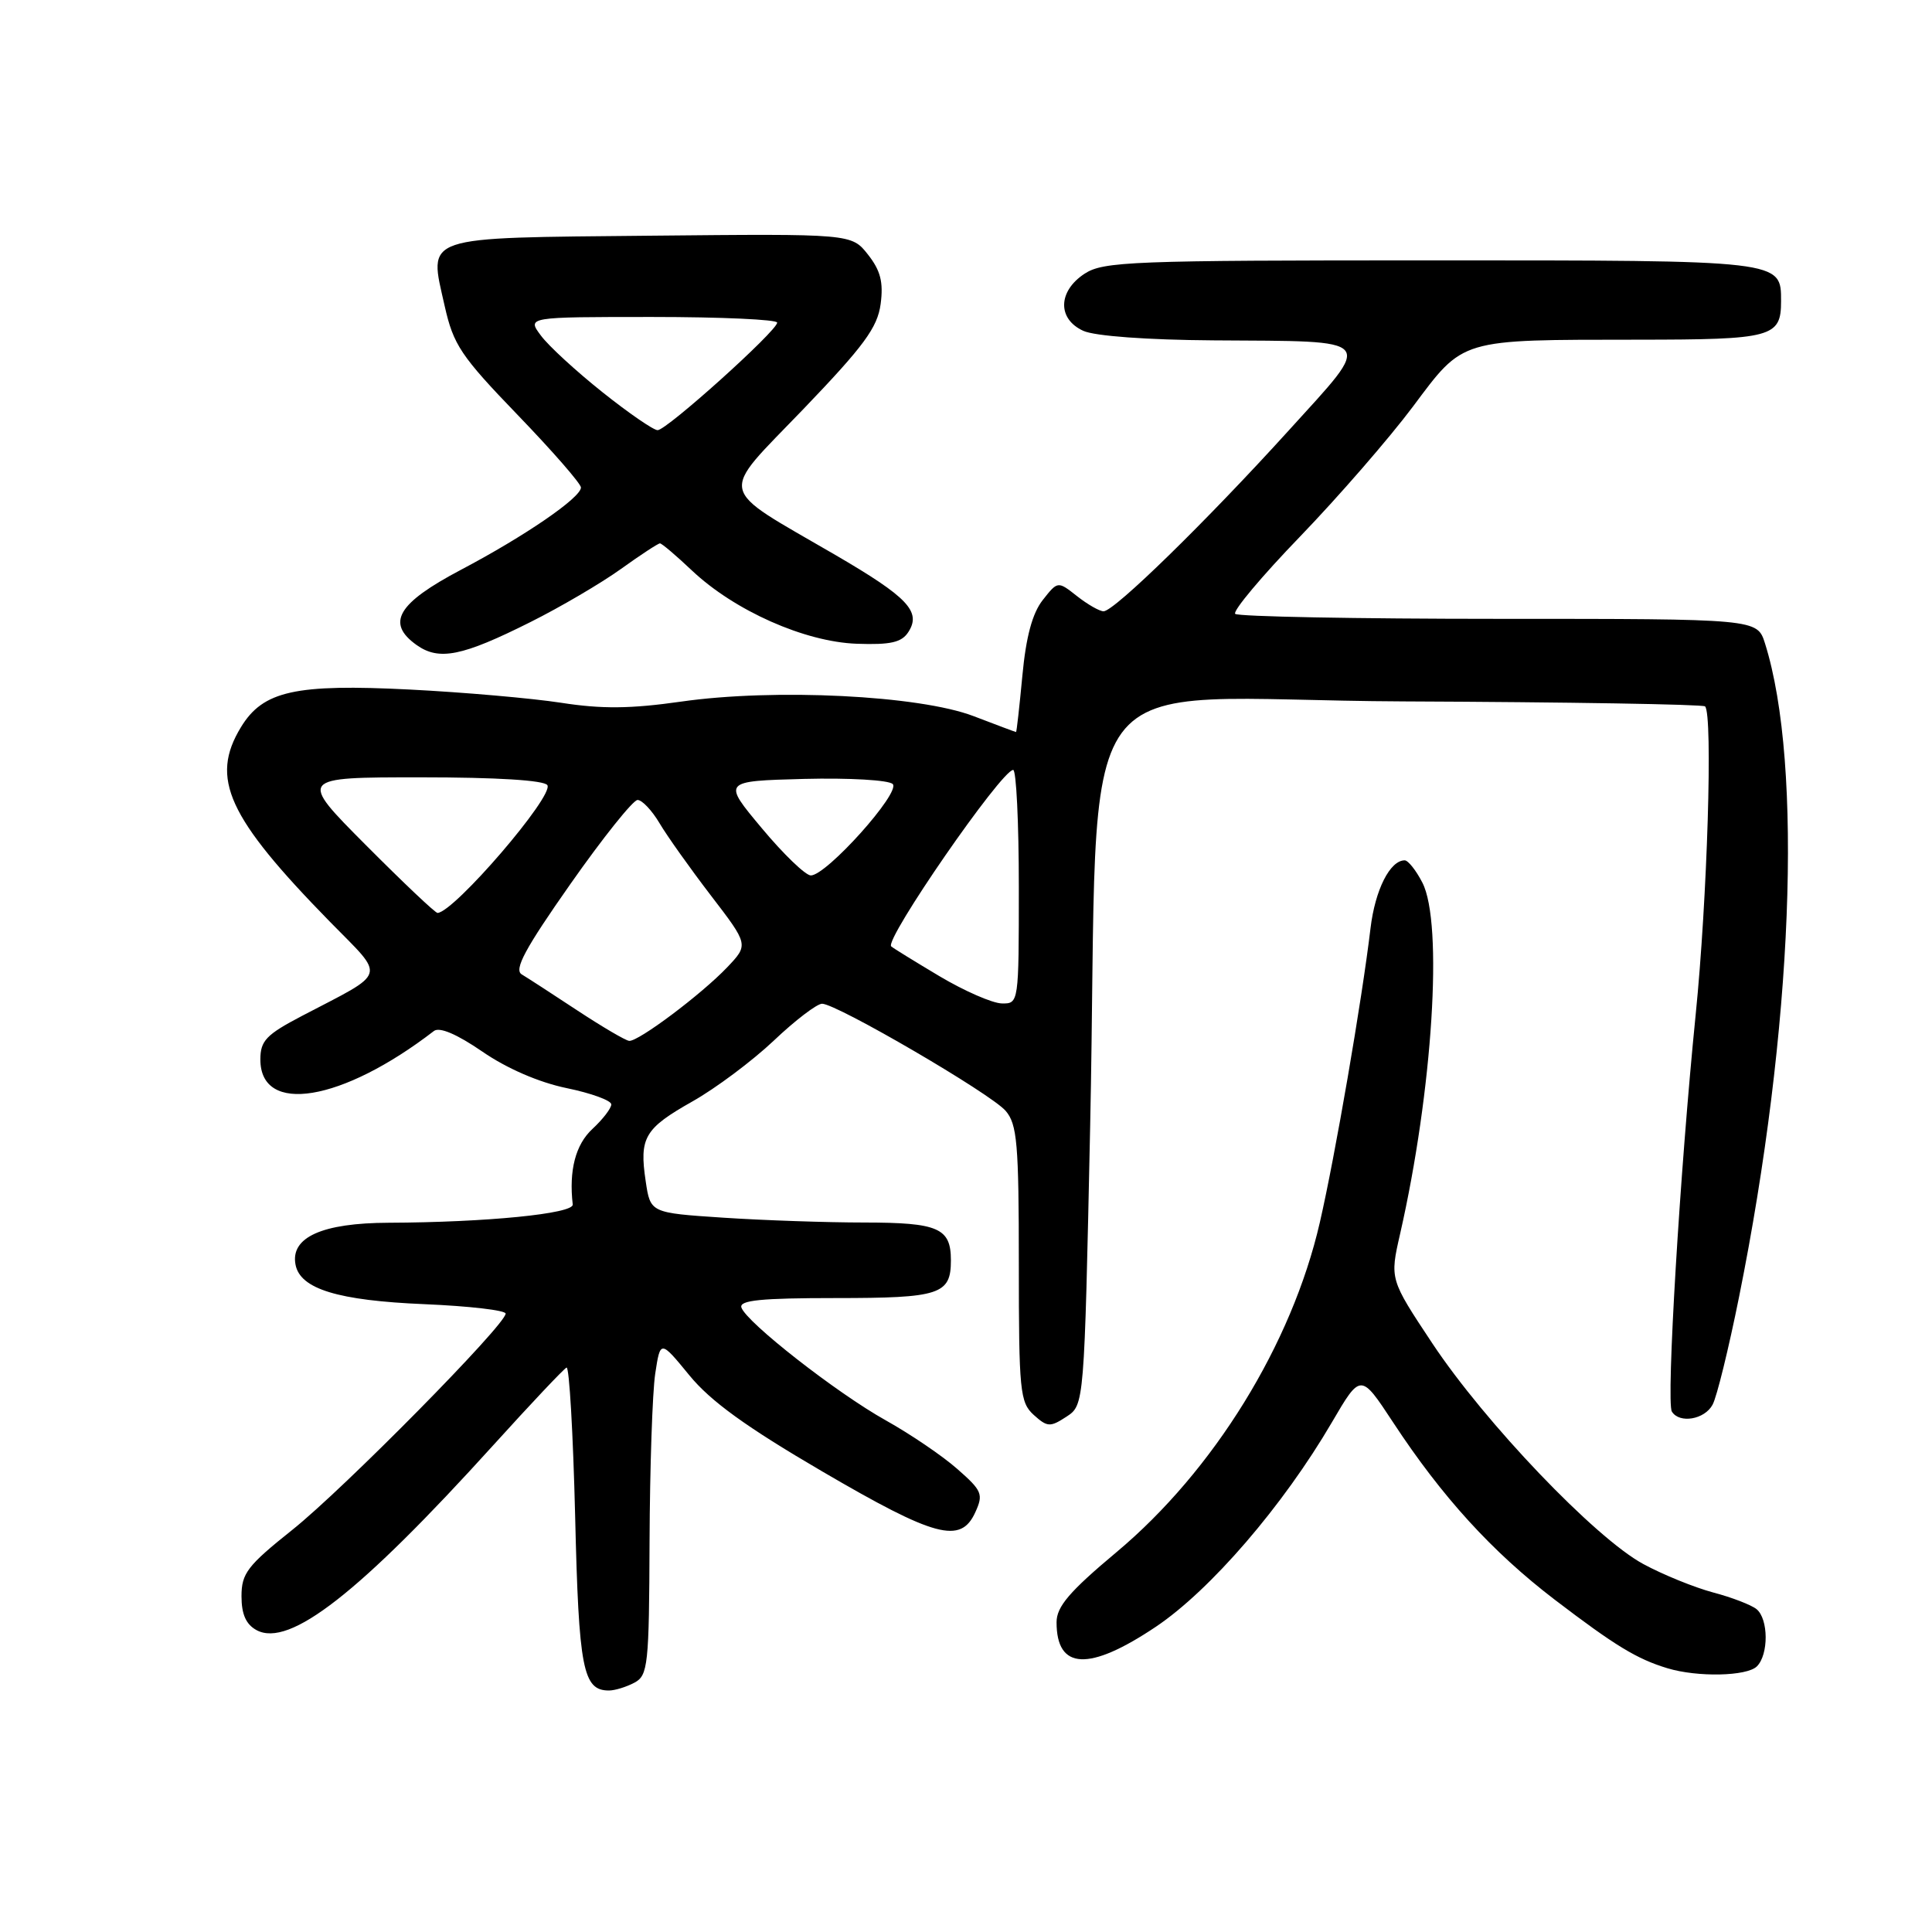 <?xml version="1.0" encoding="UTF-8" standalone="no"?>
<!DOCTYPE svg PUBLIC "-//W3C//DTD SVG 1.1//EN" "http://www.w3.org/Graphics/SVG/1.1/DTD/svg11.dtd" >
<svg xmlns="http://www.w3.org/2000/svg" xmlns:xlink="http://www.w3.org/1999/xlink" version="1.1" viewBox="0 0 256 256">
 <g >
 <path fill="currentColor"
d=" M 84.07 222.96 C 85.86 222.00 86.01 220.66 86.07 204.21 C 86.11 194.47 86.45 184.49 86.82 182.02 C 87.50 177.55 87.50 177.55 91.34 182.23 C 94.14 185.66 98.87 189.08 108.93 194.96 C 123.92 203.72 127.30 204.63 129.23 200.39 C 130.33 197.99 130.13 197.52 126.84 194.64 C 124.88 192.91 120.62 190.02 117.38 188.21 C 110.87 184.58 98.88 175.20 98.24 173.25 C 97.93 172.29 100.86 172.00 110.72 172.00 C 124.56 172.00 126.00 171.53 126.00 167.00 C 126.00 162.72 124.35 162.00 114.55 161.99 C 109.57 161.99 101.15 161.70 95.84 161.35 C 86.18 160.71 86.18 160.71 85.56 156.53 C 84.69 150.73 85.39 149.54 91.76 145.94 C 94.83 144.21 99.67 140.59 102.52 137.90 C 105.36 135.20 108.25 133.00 108.93 133.00 C 110.86 133.00 131.30 144.92 133.25 147.19 C 134.78 148.96 135.00 151.53 135.00 167.46 C 135.00 184.34 135.15 185.82 136.97 187.48 C 138.78 189.11 139.15 189.13 141.31 187.72 C 143.67 186.17 143.67 186.17 144.45 149.33 C 145.80 85.45 140.43 92.75 185.97 92.94 C 207.68 93.03 225.66 93.33 225.93 93.60 C 226.98 94.64 226.23 119.21 224.68 134.50 C 222.61 155.07 220.76 185.81 221.53 187.04 C 222.53 188.67 225.88 188.10 226.93 186.12 C 227.49 185.09 229.06 178.68 230.43 171.87 C 237.57 136.46 238.96 101.42 233.87 85.25 C 232.84 82.00 232.84 82.00 198.59 82.00 C 179.75 82.00 164.04 81.70 163.67 81.34 C 163.31 80.98 167.18 76.36 172.27 71.09 C 177.36 65.81 184.08 58.07 187.21 53.89 C 194.01 44.80 193.25 45.03 217.05 45.01 C 234.83 45.00 236.00 44.69 236.00 39.92 C 236.00 34.46 236.32 34.50 189.56 34.50 C 149.95 34.50 146.20 34.64 143.71 36.27 C 140.17 38.59 140.09 42.27 143.55 43.84 C 145.07 44.53 151.99 45.04 160.80 45.10 C 182.67 45.25 182.09 44.55 170.78 57.02 C 159.85 69.07 147.64 81.00 146.23 81.00 C 145.70 81.00 144.12 80.10 142.71 78.99 C 140.16 76.98 140.16 76.98 138.16 79.52 C 136.79 81.27 135.95 84.38 135.47 89.53 C 135.08 93.64 134.71 97.00 134.63 97.00 C 134.56 97.00 132.03 96.05 129.00 94.89 C 121.80 92.14 102.63 91.19 90.23 92.97 C 83.57 93.92 79.74 93.96 74.35 93.12 C 70.45 92.52 61.43 91.73 54.33 91.37 C 39.12 90.60 34.86 91.54 31.93 96.35 C 27.80 103.13 30.15 108.27 43.73 122.15 C 51.15 129.72 51.48 128.62 40.00 134.62 C 35.27 137.10 34.50 137.90 34.50 140.39 C 34.50 147.78 45.31 146.00 57.50 136.61 C 58.24 136.05 60.53 137.02 63.91 139.34 C 67.16 141.58 71.41 143.42 75.08 144.18 C 78.34 144.85 81.00 145.82 81.00 146.34 C 81.00 146.85 79.88 148.31 78.50 149.59 C 76.26 151.66 75.37 155.09 75.89 159.60 C 76.03 160.82 64.44 161.97 51.50 162.02 C 42.68 162.05 38.46 163.95 39.16 167.58 C 39.78 170.80 44.79 172.33 56.25 172.81 C 62.16 173.06 67.00 173.62 67.00 174.06 C 67.00 175.53 45.59 197.24 38.75 202.70 C 32.78 207.46 32.00 208.48 32.00 211.51 C 32.00 213.91 32.60 215.25 34.01 216.01 C 38.36 218.33 47.61 211.10 65.36 191.50 C 70.34 186.00 74.71 181.37 75.07 181.21 C 75.43 181.05 75.94 189.92 76.21 200.92 C 76.69 221.19 77.24 224.00 80.69 224.00 C 81.48 224.00 83.00 223.53 84.07 222.96 Z  M 232.80 220.80 C 234.37 219.23 234.34 214.52 232.75 213.22 C 232.06 212.66 229.47 211.66 227.00 211.01 C 224.53 210.35 220.36 208.66 217.74 207.24 C 211.38 203.80 196.78 188.53 189.79 178.00 C 184.15 169.50 184.15 169.50 185.52 163.50 C 189.84 144.51 191.25 122.32 188.47 116.95 C 187.64 115.33 186.58 114.00 186.13 114.00 C 184.18 114.00 182.21 117.91 181.60 123.00 C 180.46 132.59 176.91 153.19 174.88 162.00 C 171.17 178.12 160.83 194.88 147.94 205.67 C 141.70 210.89 140.00 212.89 140.00 214.96 C 140.00 221.29 144.30 221.49 153.15 215.56 C 160.39 210.70 170.02 199.52 176.48 188.47 C 180.30 181.94 180.30 181.94 184.58 188.45 C 191.07 198.34 197.72 205.63 206.00 211.96 C 214.01 218.07 216.88 219.82 220.94 221.05 C 224.93 222.26 231.48 222.12 232.80 220.80 Z  M 70.30 82.42 C 74.26 80.44 79.64 77.28 82.25 75.41 C 84.87 73.53 87.20 72.00 87.45 72.00 C 87.69 72.00 89.60 73.62 91.69 75.60 C 97.33 80.92 106.62 85.05 113.51 85.30 C 118.01 85.46 119.47 85.13 120.36 83.75 C 122.11 81.04 120.29 79.13 110.68 73.53 C 94.79 64.28 95.16 65.96 106.42 54.24 C 114.48 45.84 116.27 43.41 116.69 40.28 C 117.07 37.39 116.68 35.85 115.01 33.73 C 112.83 30.97 112.83 30.97 86.27 31.23 C 55.54 31.54 56.81 31.11 58.92 40.54 C 60.08 45.70 61.06 47.17 68.60 54.99 C 73.22 59.78 76.99 64.11 76.98 64.60 C 76.95 65.96 69.56 71.03 61.08 75.50 C 52.67 79.94 51.12 82.55 55.19 85.46 C 58.17 87.58 61.23 86.97 70.30 82.42 Z  M 76.50 133.89 C 73.20 131.71 69.88 129.56 69.13 129.11 C 68.08 128.48 69.57 125.70 75.58 117.14 C 79.88 111.01 83.89 106.00 84.48 106.00 C 85.08 106.00 86.38 107.38 87.38 109.06 C 88.37 110.74 91.44 115.06 94.19 118.65 C 99.20 125.18 99.20 125.18 96.35 128.18 C 92.94 131.76 84.58 138.03 83.37 137.92 C 82.89 137.88 79.80 136.06 76.50 133.89 Z  M 124.50 129.36 C 121.20 127.39 118.32 125.62 118.09 125.40 C 117.16 124.52 132.68 102.06 134.25 102.02 C 134.66 102.01 135.00 108.97 135.00 117.50 C 135.00 132.92 134.99 133.00 132.75 132.96 C 131.51 132.94 127.80 131.32 124.50 129.36 Z  M 48.50 112.00 C 39.54 103.00 39.54 103.00 55.71 103.00 C 65.85 103.00 72.12 103.39 72.53 104.04 C 73.41 105.47 60.21 120.83 57.98 120.97 C 57.69 120.99 53.43 116.95 48.50 112.00 Z  M 100.95 109.75 C 95.72 103.50 95.72 103.50 106.53 103.21 C 112.53 103.06 117.76 103.36 118.29 103.89 C 119.39 104.99 109.52 116.00 107.44 116.00 C 106.74 116.00 103.82 113.19 100.95 109.75 Z  M 79.82 51.96 C 76.34 49.19 72.67 45.82 71.67 44.46 C 69.83 42.00 69.83 42.00 86.42 42.00 C 95.54 42.00 102.99 42.34 102.98 42.75 C 102.96 43.85 88.34 57.00 87.14 57.00 C 86.59 57.00 83.29 54.73 79.82 51.96 Z "/>
</g>
</svg>